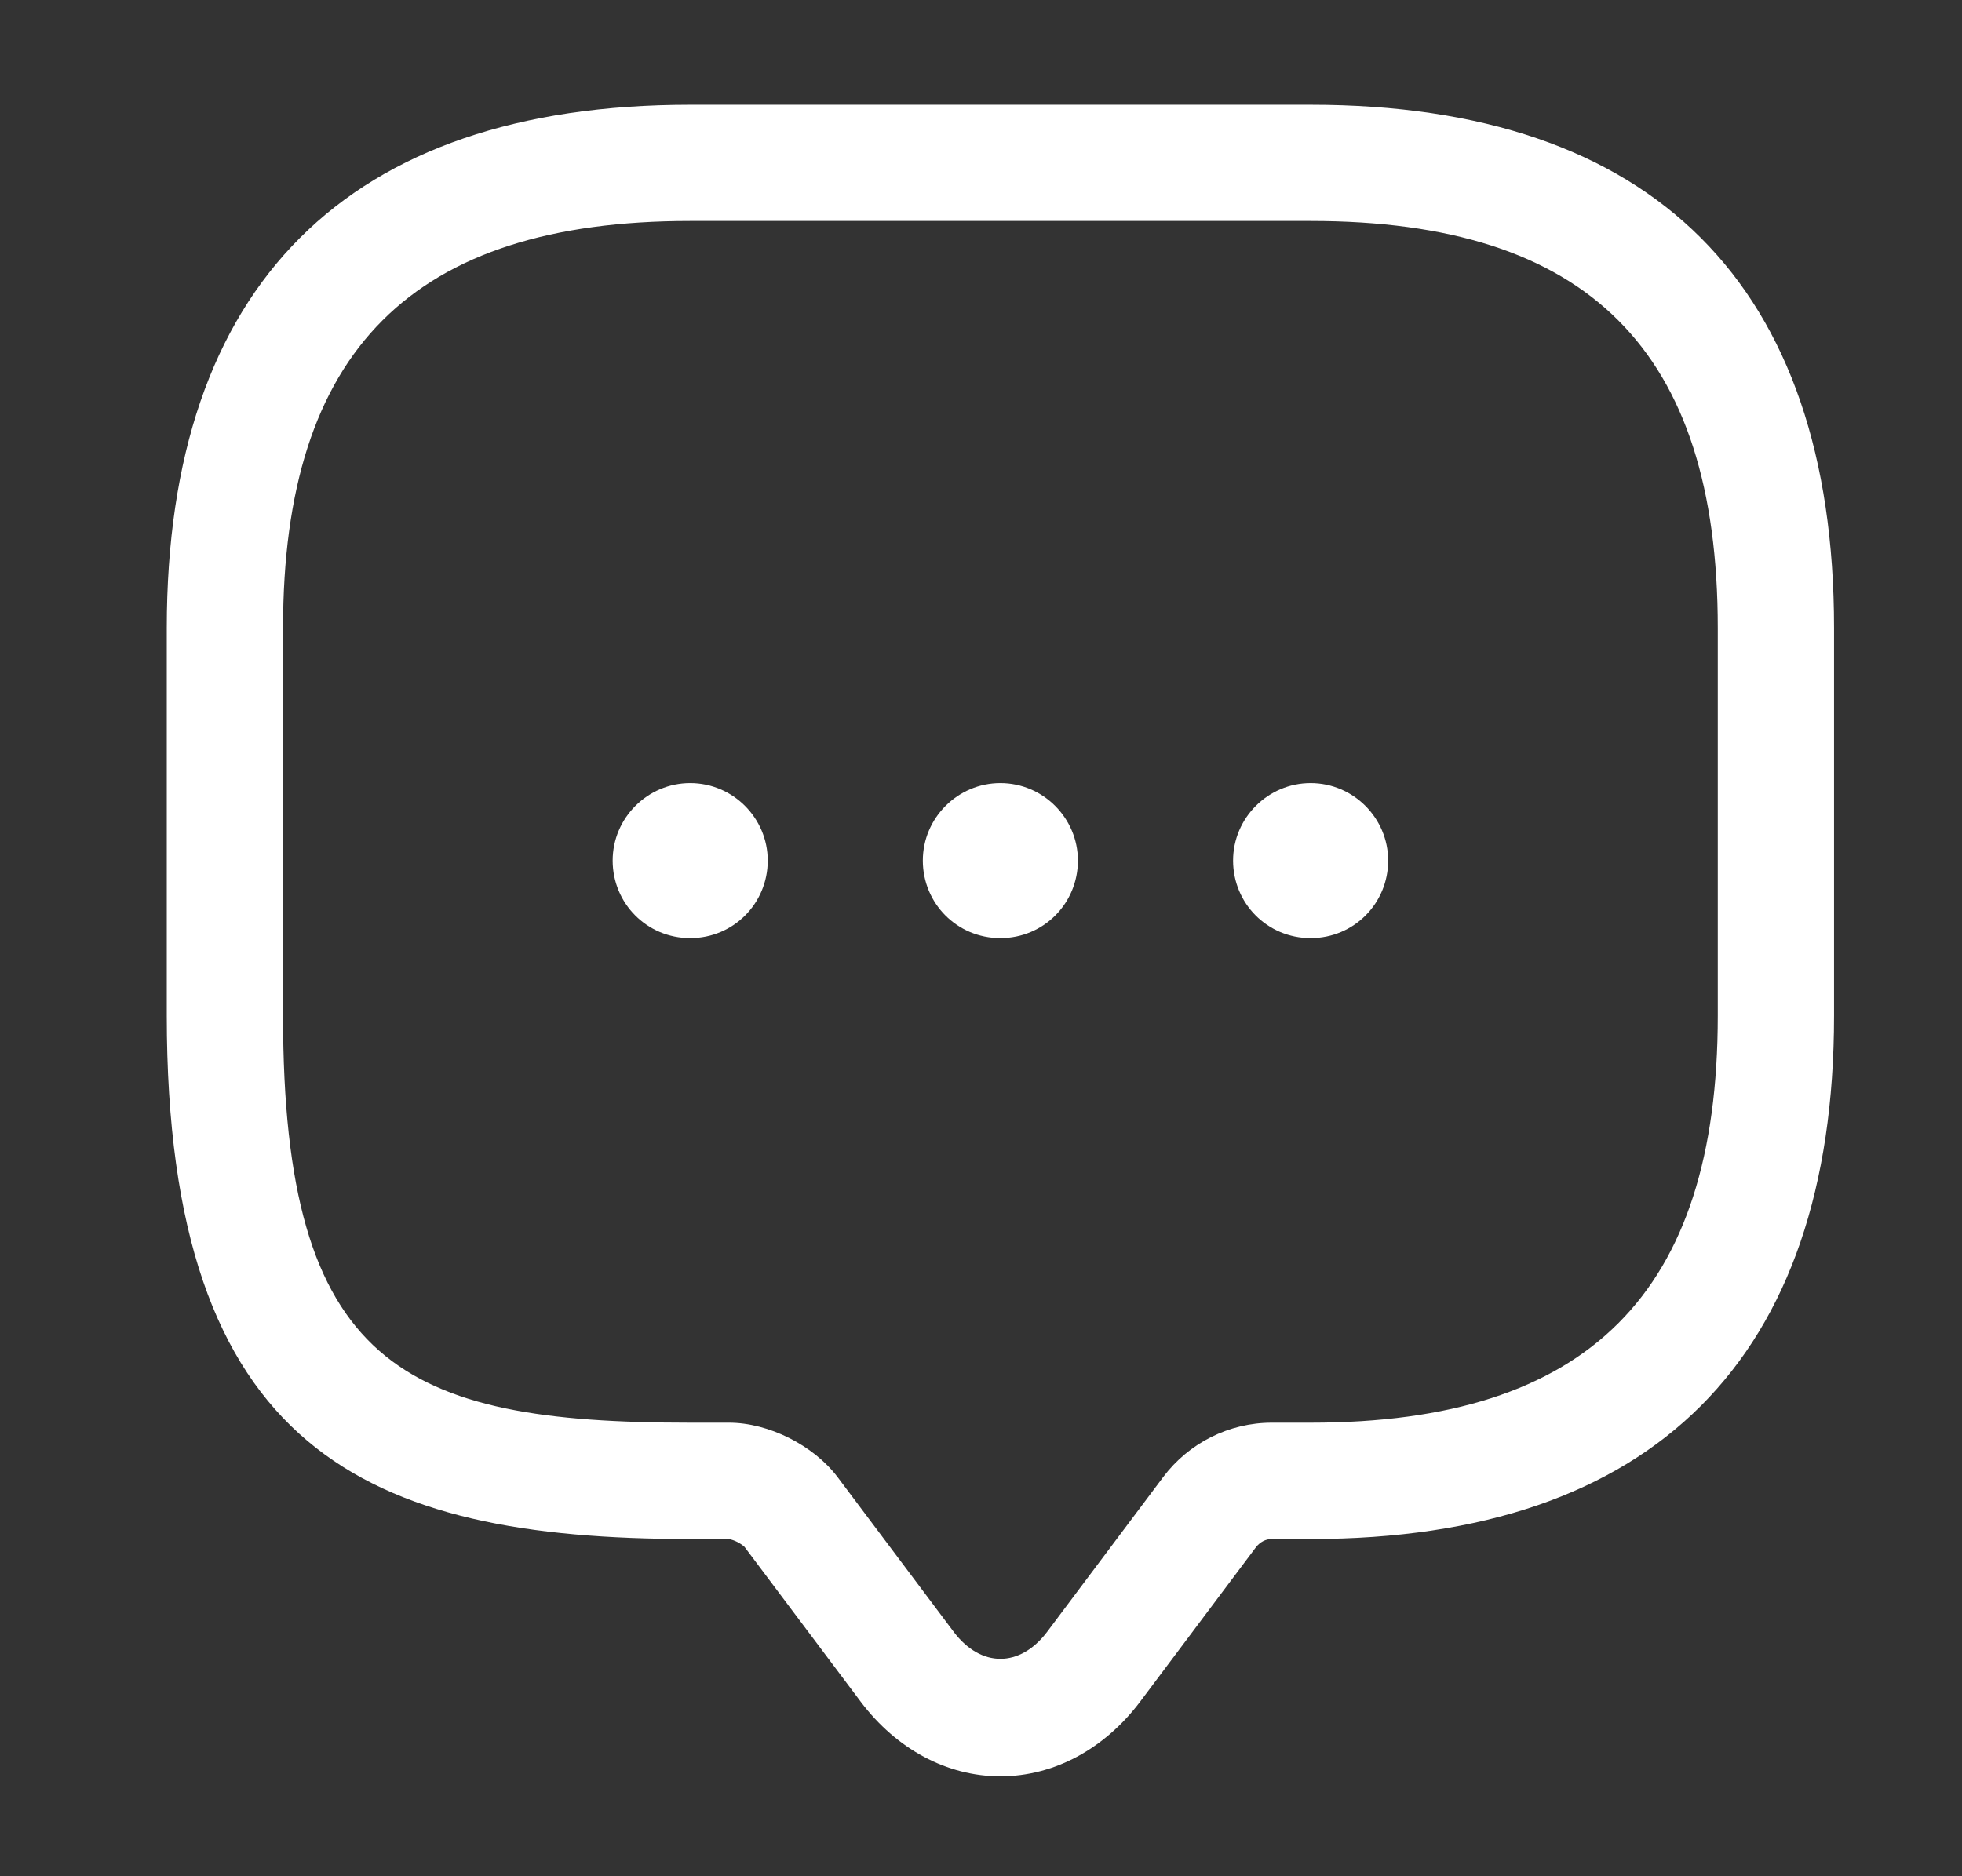 <svg width="23" height="22" viewBox="0 0 23 22" fill="none" xmlns="http://www.w3.org/2000/svg">
<rect x="0" y="0" width="23" height="22" fill="#333333" stroke="none"/>
<path d="M11.727 20.828C11.1 20.828 10.509 20.509 10.091 19.955L8.727 18.137C8.675 18.092 8.613 18.061 8.546 18.046H8.091C4.3 18.046 1.955 17.018 1.955 11.909V7.364C1.955 3.346 4.073 1.228 8.091 1.228H15.364C19.382 1.228 21.5 3.346 21.5 7.364V11.909C21.5 15.928 19.382 18.046 15.364 18.046H14.909C14.836 18.046 14.773 18.082 14.727 18.137L13.364 19.955C12.946 20.509 12.355 20.828 11.727 20.828ZM8.091 2.591C4.836 2.591 3.318 4.109 3.318 7.364V11.909C3.318 16.018 4.727 16.682 8.091 16.682H8.546C9.009 16.682 9.536 16.946 9.818 17.319L11.182 19.137C11.5 19.555 11.955 19.555 12.273 19.137L13.636 17.319C13.937 16.919 14.409 16.682 14.909 16.682H15.364C18.618 16.682 20.137 15.164 20.137 11.909V7.364C20.137 4.109 18.618 2.591 15.364 2.591H8.091Z" fill="white"/>
<path d="M11.727 11C11.218 11 10.818 10.591 10.818 10.091C10.818 9.591 11.227 9.182 11.727 9.182C12.227 9.182 12.636 9.591 12.636 10.091C12.636 10.591 12.236 11 11.727 11ZM15.364 11C14.855 11 14.455 10.591 14.455 10.091C14.455 9.591 14.864 9.182 15.364 9.182C15.864 9.182 16.273 9.591 16.273 10.091C16.273 10.591 15.873 11 15.364 11ZM8.091 11C7.582 11 7.182 10.591 7.182 10.091C7.182 9.591 7.591 9.182 8.091 9.182C8.591 9.182 9 9.591 9 10.091C9 10.591 8.6 11 8.091 11Z" fill="white"/>
</svg>
